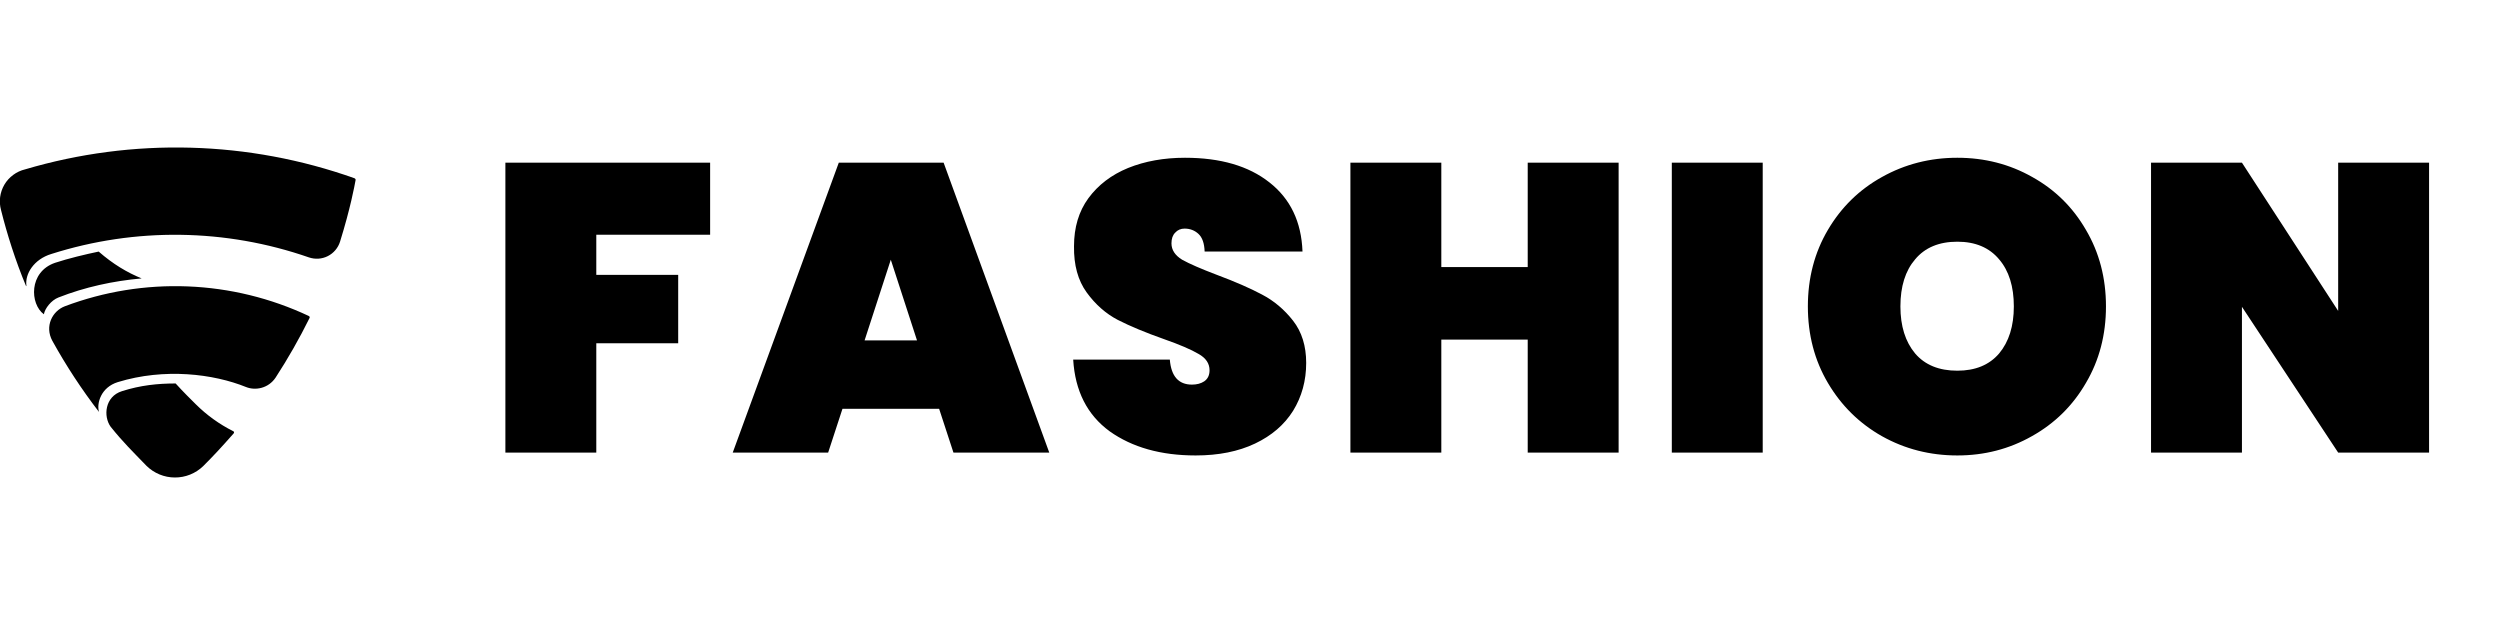 <svg width="116" height="29" viewBox="0 0 116 29" fill="none" xmlns="http://www.w3.org/2000/svg">
<g clip-path="url(#clip0_2_157)">
<path d="M16.452 8.272C11.528 6.521 6.175 6.376 1.163 7.859C0.964 7.906 0.776 7.994 0.612 8.116C0.447 8.237 0.308 8.391 0.204 8.567C0.1 8.744 0.033 8.94 0.006 9.143C-0.021 9.346 -0.006 9.552 0.049 9.75C0.323 10.85 0.723 12.115 1.204 13.262C1.212 13.289 1.225 13.276 1.225 13.249C1.155 12.711 1.569 12.032 2.38 11.785C6.278 10.545 10.473 10.6 14.336 11.944C14.479 11.992 14.63 12.012 14.78 12.002C14.93 11.991 15.077 11.951 15.211 11.883C15.345 11.815 15.465 11.72 15.562 11.605C15.659 11.49 15.733 11.357 15.778 11.213C16.259 9.667 16.452 8.616 16.5 8.353C16.509 8.304 16.465 8.286 16.452 8.272V8.272ZM4.571 11.675C3.98 11.798 3.164 11.992 2.552 12.195C1.327 12.617 1.384 14.108 2.036 14.583C2.084 14.307 2.38 13.931 2.71 13.804C3.932 13.323 5.245 13.036 6.572 12.918C5.898 12.644 5.24 12.251 4.58 11.674L4.571 11.675ZM14.32 14.658C12.56 13.832 10.653 13.366 8.711 13.289C6.768 13.212 4.83 13.525 3.011 14.21C2.428 14.43 2.063 15.14 2.428 15.813C3.066 16.966 3.789 18.07 4.593 19.114C4.477 18.714 4.682 17.973 5.465 17.73C7.633 17.064 9.908 17.347 11.419 17.959C11.846 18.131 12.451 18.026 12.789 17.519C13.367 16.629 13.893 15.706 14.363 14.755C14.384 14.712 14.363 14.68 14.32 14.658ZM10.807 20C10.173 19.68 9.593 19.262 9.089 18.762C8.855 18.529 8.511 18.193 8.149 17.793C7.321 17.793 6.518 17.876 5.659 18.15C4.861 18.4 4.786 19.321 5.135 19.802C5.726 20.537 6.14 20.934 6.8 21.617C7.15 21.96 7.62 22.154 8.111 22.156C8.601 22.159 9.073 21.97 9.426 21.63C9.942 21.114 10.259 20.77 10.842 20.11C10.876 20.075 10.863 20.014 10.807 20H10.807Z" fill="black"/>
</g>
<path d="M32.95 7.548V10.892H27.668V12.754H31.468V15.927H27.668V21H23.45V7.548H32.95ZM43.575 18.967H39.091L38.426 21H33.999L38.92 7.548H43.784L48.686 21H44.24L43.575 18.967ZM42.549 15.794L41.333 12.051L40.117 15.794H42.549ZM55.477 21.133C53.868 21.133 52.538 20.759 51.487 20.012C50.448 19.252 49.885 18.144 49.796 16.687H54.28C54.343 17.46 54.685 17.846 55.306 17.846C55.534 17.846 55.724 17.795 55.876 17.694C56.041 17.58 56.123 17.409 56.123 17.181C56.123 16.864 55.952 16.611 55.61 16.421C55.268 16.218 54.736 15.99 54.014 15.737C53.153 15.433 52.437 15.135 51.867 14.844C51.31 14.553 50.828 14.128 50.423 13.571C50.018 13.014 49.821 12.298 49.834 11.424C49.834 10.55 50.056 9.809 50.499 9.201C50.955 8.58 51.569 8.112 52.342 7.795C53.127 7.478 54.008 7.32 54.983 7.32C56.63 7.32 57.934 7.7 58.897 8.46C59.872 9.22 60.385 10.29 60.436 11.671H55.895C55.882 11.291 55.787 11.019 55.61 10.854C55.433 10.689 55.217 10.607 54.964 10.607C54.787 10.607 54.641 10.67 54.527 10.797C54.413 10.911 54.356 11.076 54.356 11.291C54.356 11.595 54.521 11.848 54.85 12.051C55.192 12.241 55.73 12.475 56.465 12.754C57.314 13.071 58.01 13.375 58.555 13.666C59.112 13.957 59.594 14.363 59.999 14.882C60.404 15.401 60.607 16.054 60.607 16.839C60.607 17.662 60.404 18.403 59.999 19.062C59.594 19.708 59.005 20.215 58.232 20.582C57.459 20.949 56.541 21.133 55.477 21.133ZM75.104 7.548V21H70.886V15.756H66.877V21H62.659V7.548H66.877V12.393H70.886V7.548H75.104ZM81.79 7.548V21H77.572V7.548H81.79ZM90.82 21.133C89.553 21.133 88.388 20.835 87.324 20.24C86.272 19.645 85.436 18.821 84.816 17.77C84.195 16.719 83.885 15.534 83.885 14.217C83.885 12.9 84.195 11.715 84.816 10.664C85.436 9.613 86.272 8.796 87.324 8.213C88.388 7.618 89.553 7.32 90.82 7.32C92.087 7.32 93.246 7.618 94.297 8.213C95.348 8.796 96.178 9.613 96.786 10.664C97.406 11.715 97.717 12.9 97.717 14.217C97.717 15.534 97.406 16.719 96.786 17.77C96.178 18.821 95.342 19.645 94.278 20.24C93.227 20.835 92.074 21.133 90.82 21.133ZM90.82 17.2C91.656 17.2 92.302 16.934 92.758 16.402C93.214 15.857 93.442 15.129 93.442 14.217C93.442 13.292 93.214 12.564 92.758 12.032C92.302 11.487 91.656 11.215 90.82 11.215C89.971 11.215 89.319 11.487 88.863 12.032C88.407 12.564 88.179 13.292 88.179 14.217C88.179 15.129 88.407 15.857 88.863 16.402C89.319 16.934 89.971 17.2 90.82 17.2ZM112.709 21H108.491L104.026 14.236V21H99.808V7.548H104.026L108.491 14.426V7.548H112.709V21Z" fill="black"/>
<defs>
<clipPath id="clip0_2_157">
<rect width="16.5" height="16.5" fill="white" transform="translate(0 6.25)"/>
</clipPath>
</defs>
</svg>
